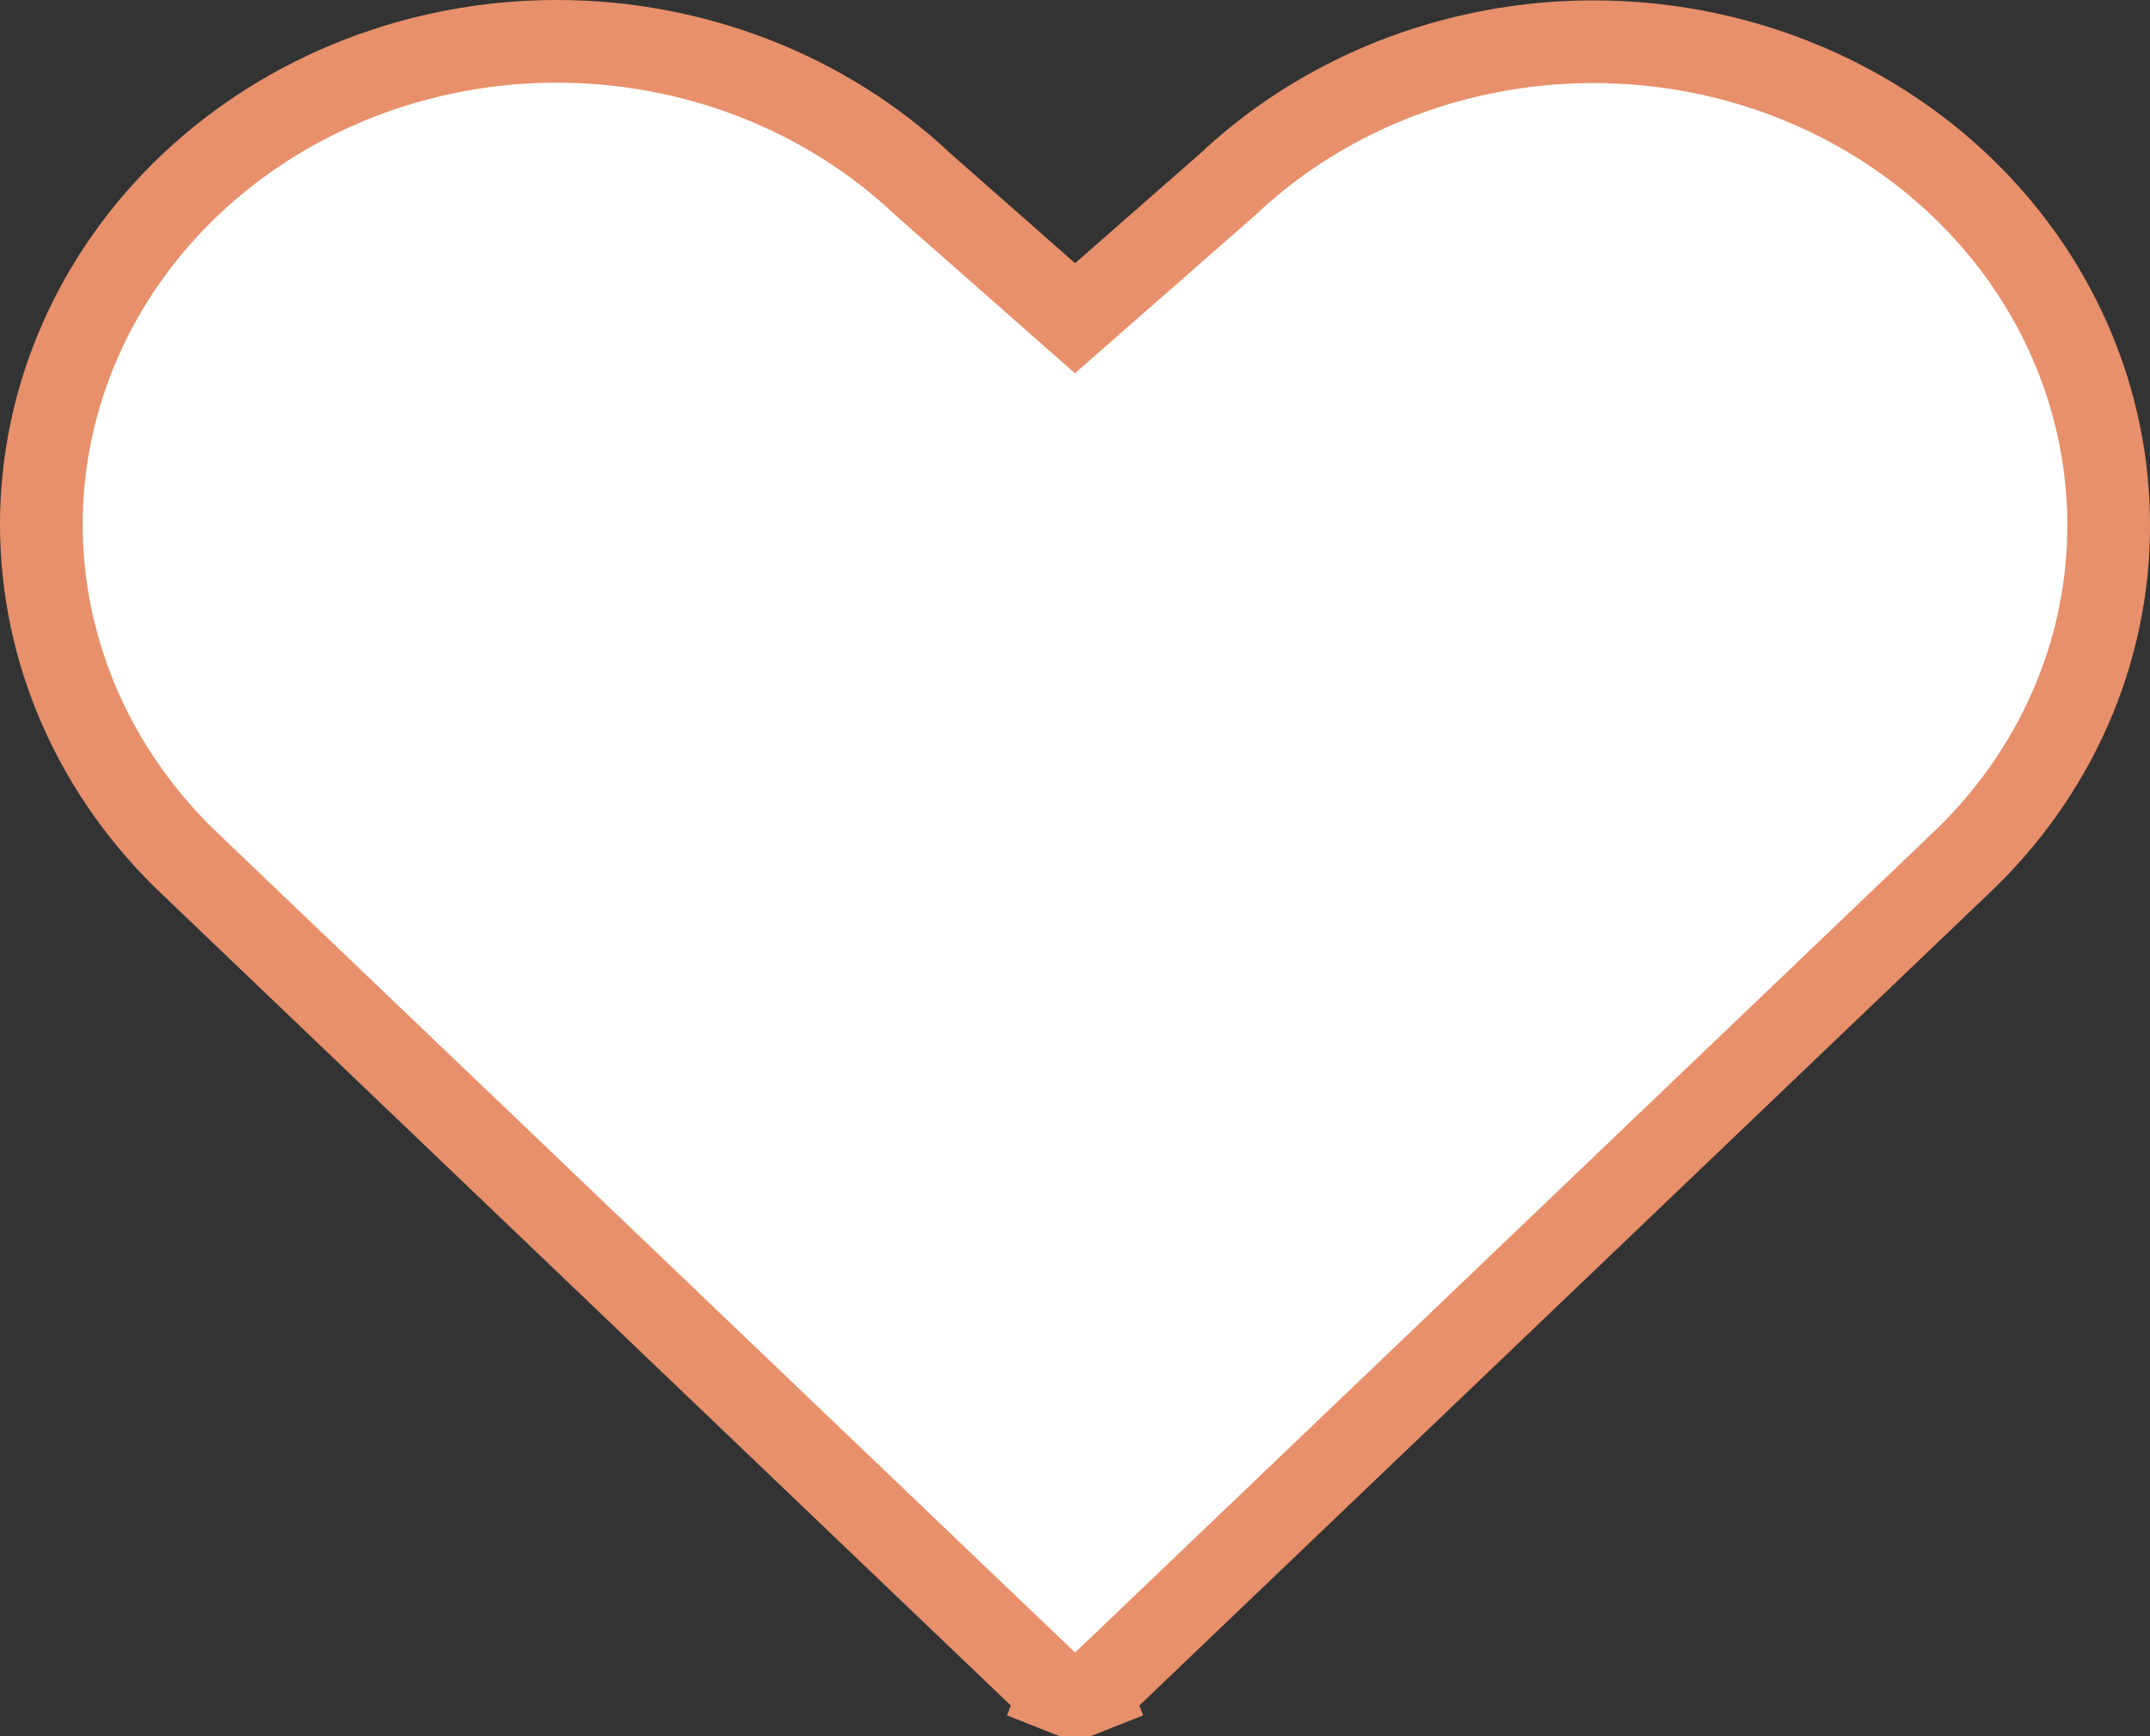 <svg width="26" height="21" viewBox="0 0 26 21" fill="none" xmlns="http://www.w3.org/2000/svg">
<rect x="0" y="0" width="26" height="21" fill="#333333" stroke="none"/>
<path d="M25.5 6.348L25.5 6.35C25.502 7.112 25.343 7.869 25.032 8.575C24.721 9.281 24.264 9.924 23.685 10.466L23.685 10.466L23.681 10.47L13.317 20.378L13.317 20.378C13.278 20.415 13.231 20.445 13.176 20.467L13.36 20.932L13.176 20.467C13.121 20.489 13.062 20.5 13.001 20.5C12.94 20.5 12.88 20.489 12.826 20.467L12.642 20.932L12.826 20.467C12.771 20.445 12.724 20.415 12.685 20.378L12.685 20.378L2.321 10.47L2.321 10.47L2.318 10.467C1.151 9.369 0.501 7.887 0.5 6.347C0.499 4.807 1.147 3.323 2.312 2.224C3.479 1.124 5.067 0.501 6.73 0.5C8.392 0.499 9.982 1.121 11.15 2.219L11.156 2.225L11.162 2.23L12.671 3.559L13 3.849L13.331 3.559L14.85 2.227L14.856 2.221L14.862 2.216C15.733 1.399 16.846 0.841 18.059 0.616C19.273 0.391 20.53 0.509 21.671 0.956C22.812 1.403 23.781 2.157 24.461 3.117C25.14 4.077 25.5 5.201 25.5 6.348Z" fill="white" stroke="#E7906B"/>
</svg>
